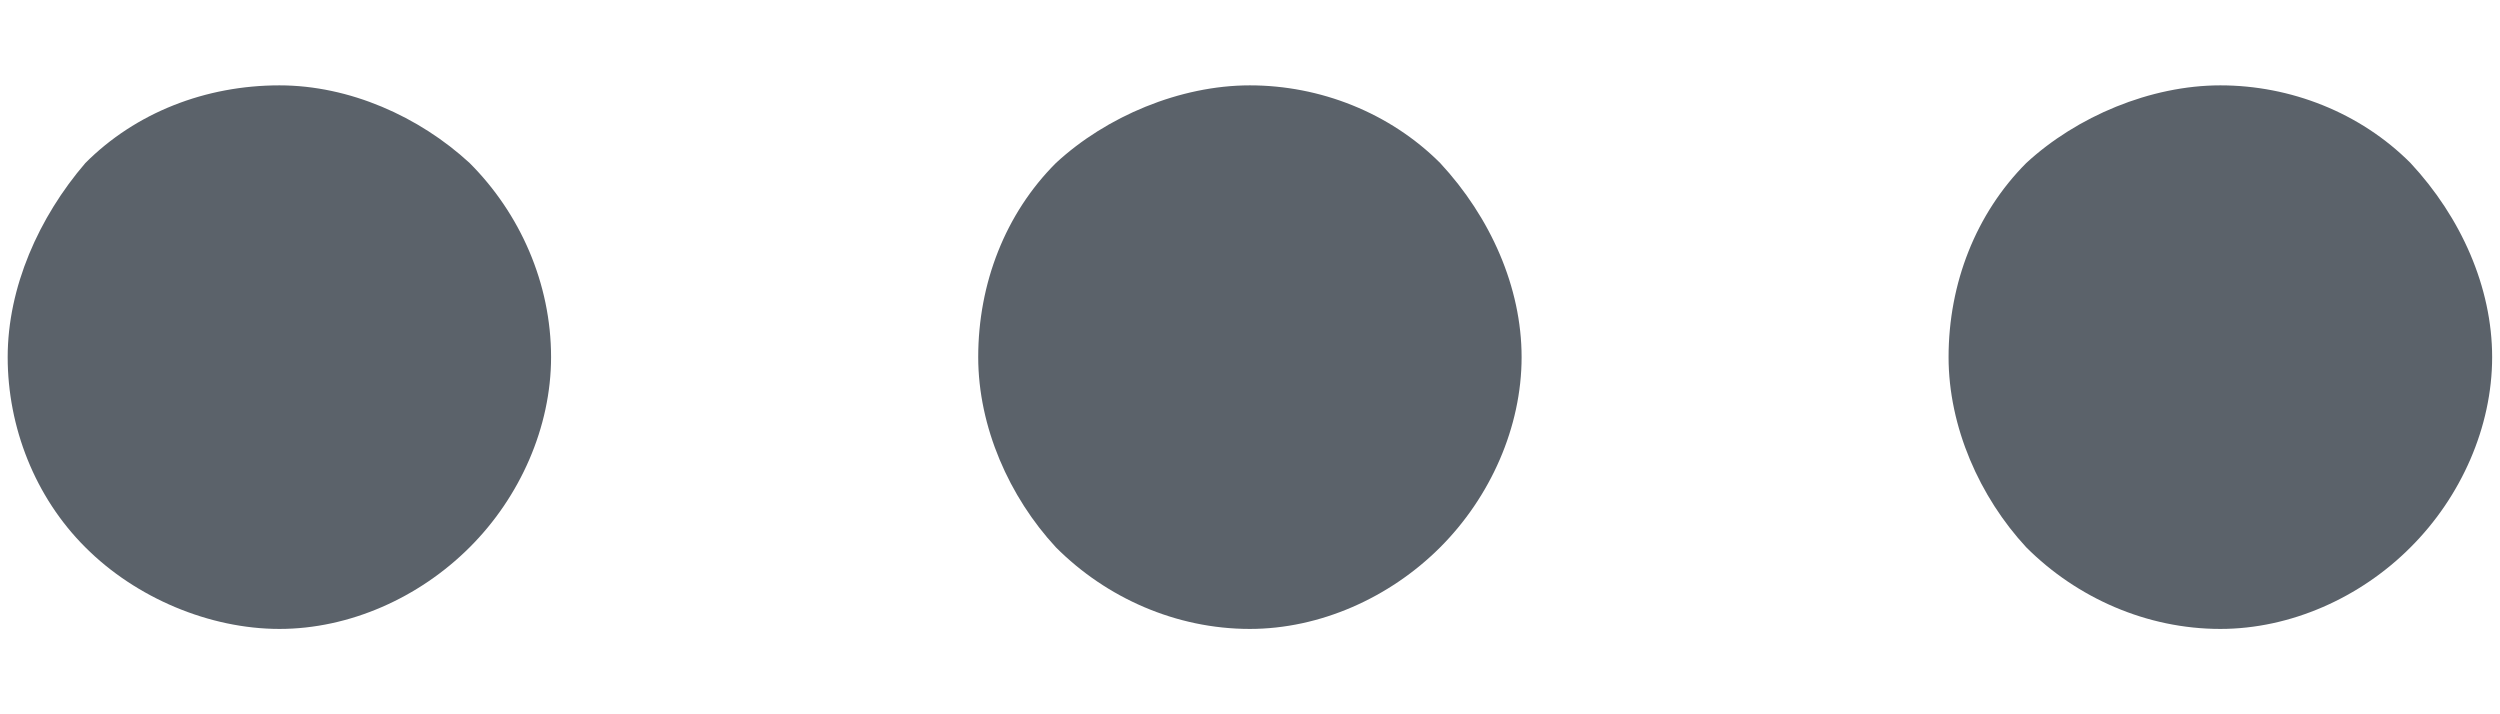 <svg width="14" height="4" viewBox="0 0 14 4" fill="none" xmlns="http://www.w3.org/2000/svg">
<path d="M1.565 3.522C1.173 3.522 0.76 3.348 0.478 3.065C0.195 2.783 0.043 2.391 0.043 2C0.043 1.609 0.217 1.217 0.478 0.913C0.76 0.63 1.152 0.478 1.565 0.478C1.956 0.478 2.347 0.652 2.63 0.913C2.913 1.196 3.086 1.587 3.086 2C3.086 2.391 2.913 2.783 2.63 3.065C2.347 3.348 1.956 3.522 1.565 3.522ZM8.065 3.065C8.347 2.783 8.521 2.391 8.521 2C8.521 1.609 8.347 1.217 8.065 0.913C7.782 0.63 7.391 0.478 6.999 0.478C6.608 0.478 6.195 0.652 5.913 0.913C5.63 1.196 5.478 1.587 5.478 2C5.478 2.391 5.652 2.783 5.913 3.065C6.195 3.348 6.586 3.522 6.999 3.522C7.391 3.522 7.782 3.348 8.065 3.065ZM13.499 3.065C13.782 2.783 13.956 2.391 13.956 2C13.956 1.609 13.782 1.217 13.499 0.913C13.217 0.63 12.826 0.478 12.434 0.478C12.043 0.478 11.63 0.652 11.347 0.913C11.065 1.196 10.912 1.587 10.912 2C10.912 2.391 11.086 2.783 11.347 3.065C11.63 3.348 12.021 3.522 12.434 3.522C12.826 3.522 13.217 3.348 13.499 3.065Z" fill="#5B626A"/>
</svg>
